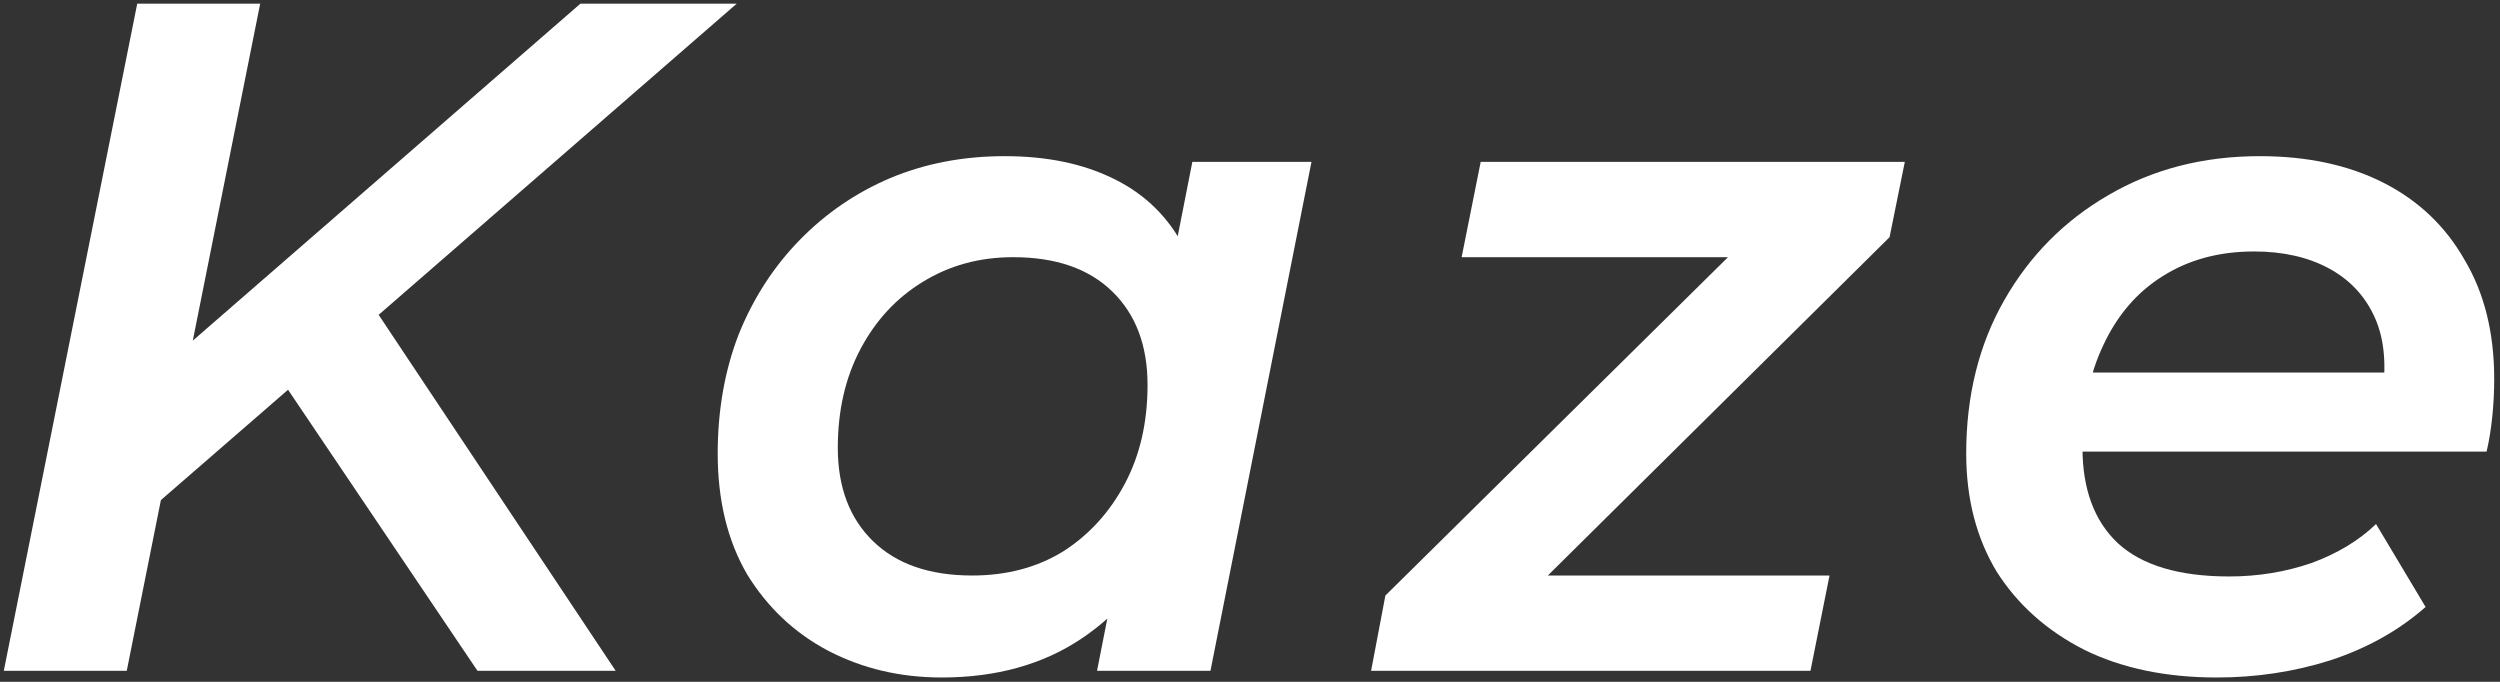 <svg width="341" height="93" viewBox="0 0 341 93" fill="none" xmlns="http://www.w3.org/2000/svg">
<rect x="0" y="0" width="341" height="93" fill="#333333" stroke="none"/>
<path d="M20.279 69.66L22.489 49.77L79.169 0.5H100.489L51.869 42.75L40.949 51.72L20.279 69.66ZM0.519 91.5L18.719 0.5H35.489L17.289 91.5H0.519ZM65.129 91.5L37.179 50.03L48.749 38.59L83.979 91.5H65.129Z" fill="white"/>
<path d="M128.446 92.41C122.812 92.41 117.656 91.197 112.976 88.77C108.382 86.343 104.699 82.877 101.926 78.37C99.239 73.777 97.896 68.273 97.896 61.86C97.896 55.967 98.849 50.55 100.756 45.61C102.749 40.67 105.522 36.38 109.076 32.74C112.629 29.1 116.746 26.283 121.426 24.29C126.192 22.297 131.392 21.3 137.026 21.3C142.832 21.3 147.816 22.34 151.976 24.42C156.222 26.5 159.429 29.663 161.596 33.91C163.762 38.07 164.759 43.27 164.586 49.51C164.412 58.09 162.852 65.63 159.906 72.13C156.959 78.543 152.842 83.527 147.556 87.08C142.269 90.633 135.899 92.41 128.446 92.41ZM132.606 78.5C137.286 78.5 141.402 77.417 144.956 75.25C148.509 72.997 151.326 69.92 153.406 66.02C155.486 62.12 156.526 57.613 156.526 52.5C156.526 47.127 154.922 42.88 151.716 39.76C148.509 36.64 144.002 35.08 138.196 35.08C133.602 35.08 129.486 36.207 125.846 38.46C122.292 40.627 119.476 43.66 117.396 47.56C115.316 51.46 114.276 55.967 114.276 61.08C114.276 66.453 115.879 70.7 119.086 73.82C122.292 76.94 126.799 78.5 132.606 78.5ZM149.636 91.5L152.756 75.64L157.176 57.18L159.386 38.59L162.636 22.08H178.886L165.106 91.5H149.636Z" fill="white"/>
<path d="M187.017 91.5L188.967 81.23L241.357 29.49L244.217 35.08H199.367L201.967 22.08H259.817L257.737 32.35L205.477 84.09L202.357 78.5H249.547L246.947 91.5H187.017Z" fill="white"/>
<path d="M302.381 92.41C295.447 92.41 289.424 91.153 284.311 88.64C279.197 86.04 275.211 82.487 272.351 77.98C269.577 73.387 268.191 68.013 268.191 61.86C268.191 53.973 269.924 46.997 273.391 40.93C276.857 34.863 281.581 30.097 287.561 26.63C293.627 23.077 300.517 21.3 308.231 21.3C314.731 21.3 320.364 22.513 325.131 24.94C329.897 27.367 333.581 30.877 336.181 35.47C338.867 39.977 340.211 45.393 340.211 51.72C340.211 53.367 340.124 55.057 339.951 56.79C339.777 58.523 339.517 60.127 339.171 61.6H280.281L282.101 50.81H331.501L324.871 54.45C325.564 50.03 325.261 46.347 323.961 43.4C322.661 40.453 320.581 38.2 317.721 36.64C314.861 35.08 311.437 34.3 307.451 34.3C302.684 34.3 298.524 35.427 294.971 37.68C291.504 39.847 288.817 42.967 286.911 47.04C285.004 51.027 284.051 55.707 284.051 61.08C284.051 66.713 285.654 71.047 288.861 74.08C292.154 77.113 297.224 78.63 304.071 78.63C307.971 78.63 311.697 78.023 315.251 76.81C318.804 75.51 321.751 73.733 324.091 71.48L330.851 82.79C327.211 85.997 322.877 88.423 317.851 90.07C312.911 91.63 307.754 92.41 302.381 92.41Z" fill="white"/>
</svg>
